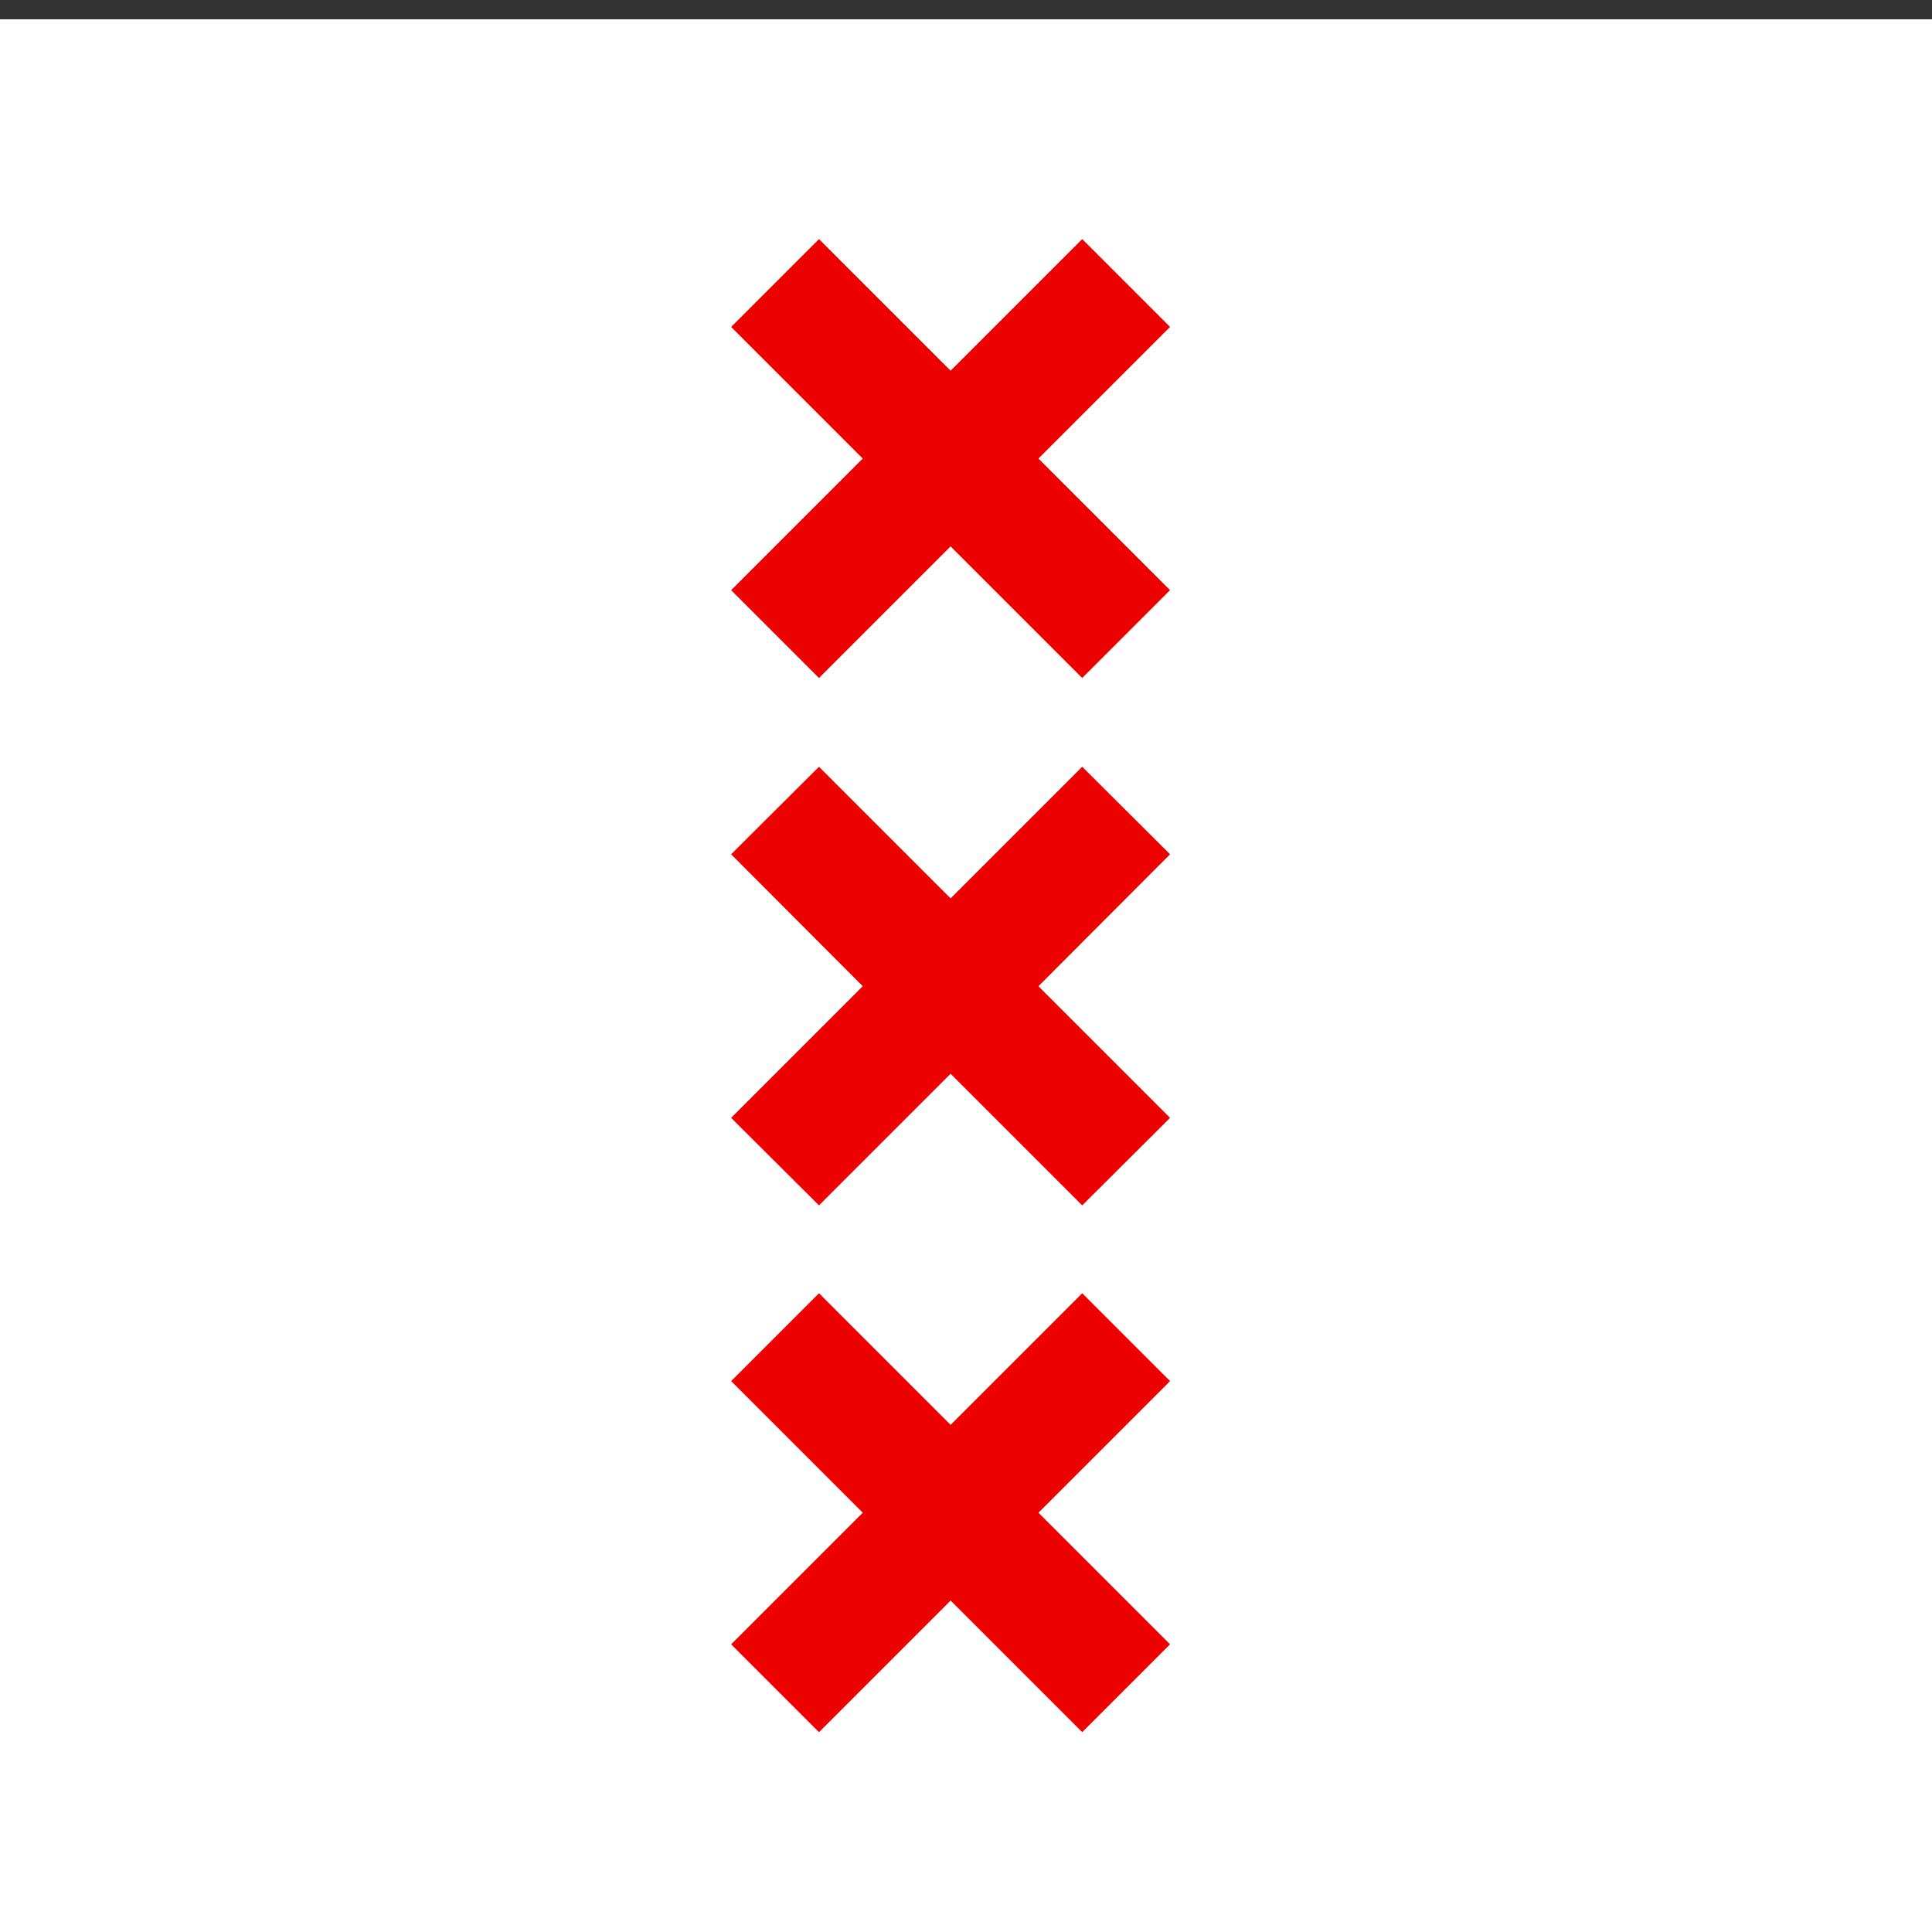 <svg xmlns="http://www.w3.org/2000/svg" width="64" height="64" fill="none"><rect width="100%" height="100%" fill="#333333" stroke="none"/><g clip-path="url(#a)"><path fill="#fff" d="M64 .64H0v64h64v-64Z"/><path fill="#EC0000" d="m24.22 54.47 4.36-4.36-4.36-4.36 2.91-2.91 4.36 4.36 4.36-4.36 2.91 2.91-4.36 4.36 4.36 4.36-2.91 2.91-4.36-4.36-4.36 4.36-2.91-2.91ZM24.22 37.03l4.36-4.36-4.36-4.37 2.91-2.9 4.36 4.36 4.36-4.36 2.91 2.9-4.36 4.37 4.36 4.36-2.91 2.9-4.36-4.36-4.36 4.36-2.91-2.9ZM24.22 19.55l4.36-4.36-4.36-4.36 2.91-2.91 4.36 4.36 4.36-4.36 2.91 2.91-4.36 4.36 4.36 4.36-2.91 2.91-4.36-4.36-4.36 4.36-2.91-2.91Z"/></g><defs><clipPath id="a"><path fill="#fff" d="M0 .64h64v64H0z"/></clipPath></defs></svg>